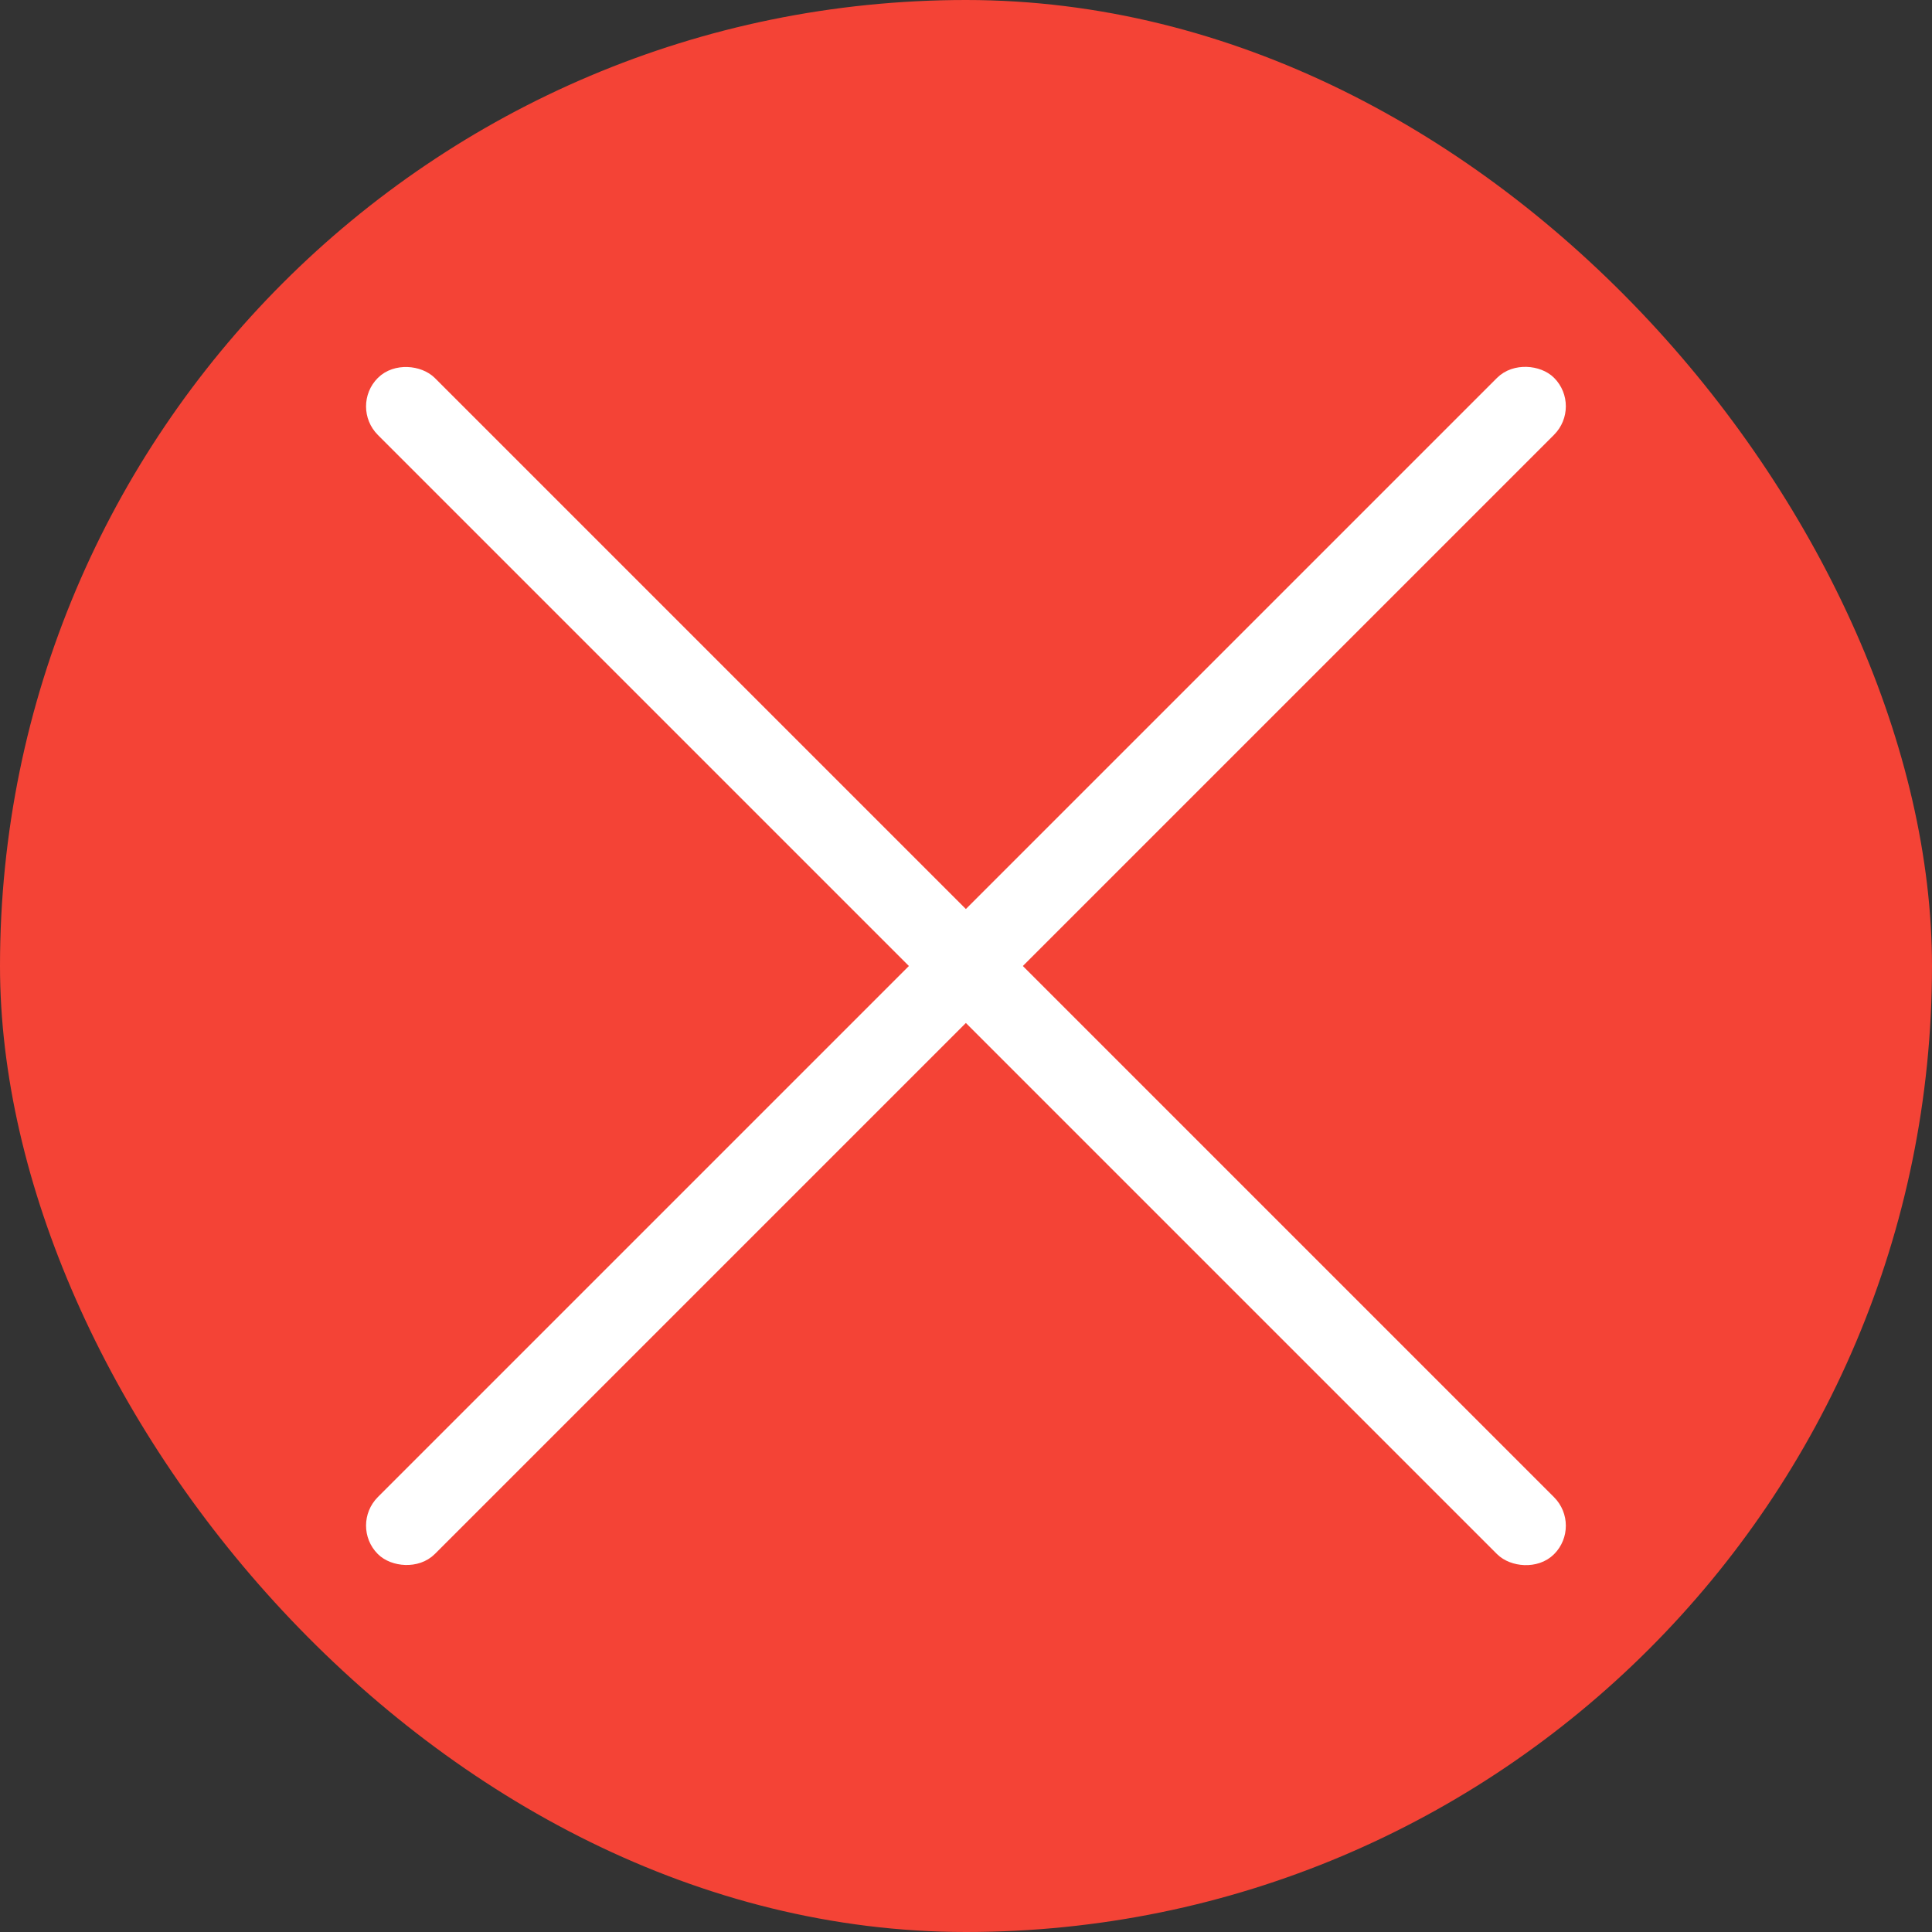 <svg id="Layer_1" data-name="Layer 1" xmlns="http://www.w3.org/2000/svg" viewBox="0 0 100 100"><rect x="0" y="0" width="100" height="100" fill="#333333" stroke="none"/><defs><style>.cls-1{fill:#f44336;}.cls-2{fill:#fff;stroke:#fff;stroke-miterlimit:10;}</style></defs><rect class="cls-1" width="100" height="100" rx="50"/><rect class="cls-2" x="48.41" y="7.45" width="3.17" height="85.1" rx="1.59" transform="translate(-20.71 50) rotate(-45)"/><rect class="cls-2" x="7.45" y="48.41" width="85.1" height="3.17" rx="1.59" transform="translate(-20.71 50) rotate(-45)"/></svg>